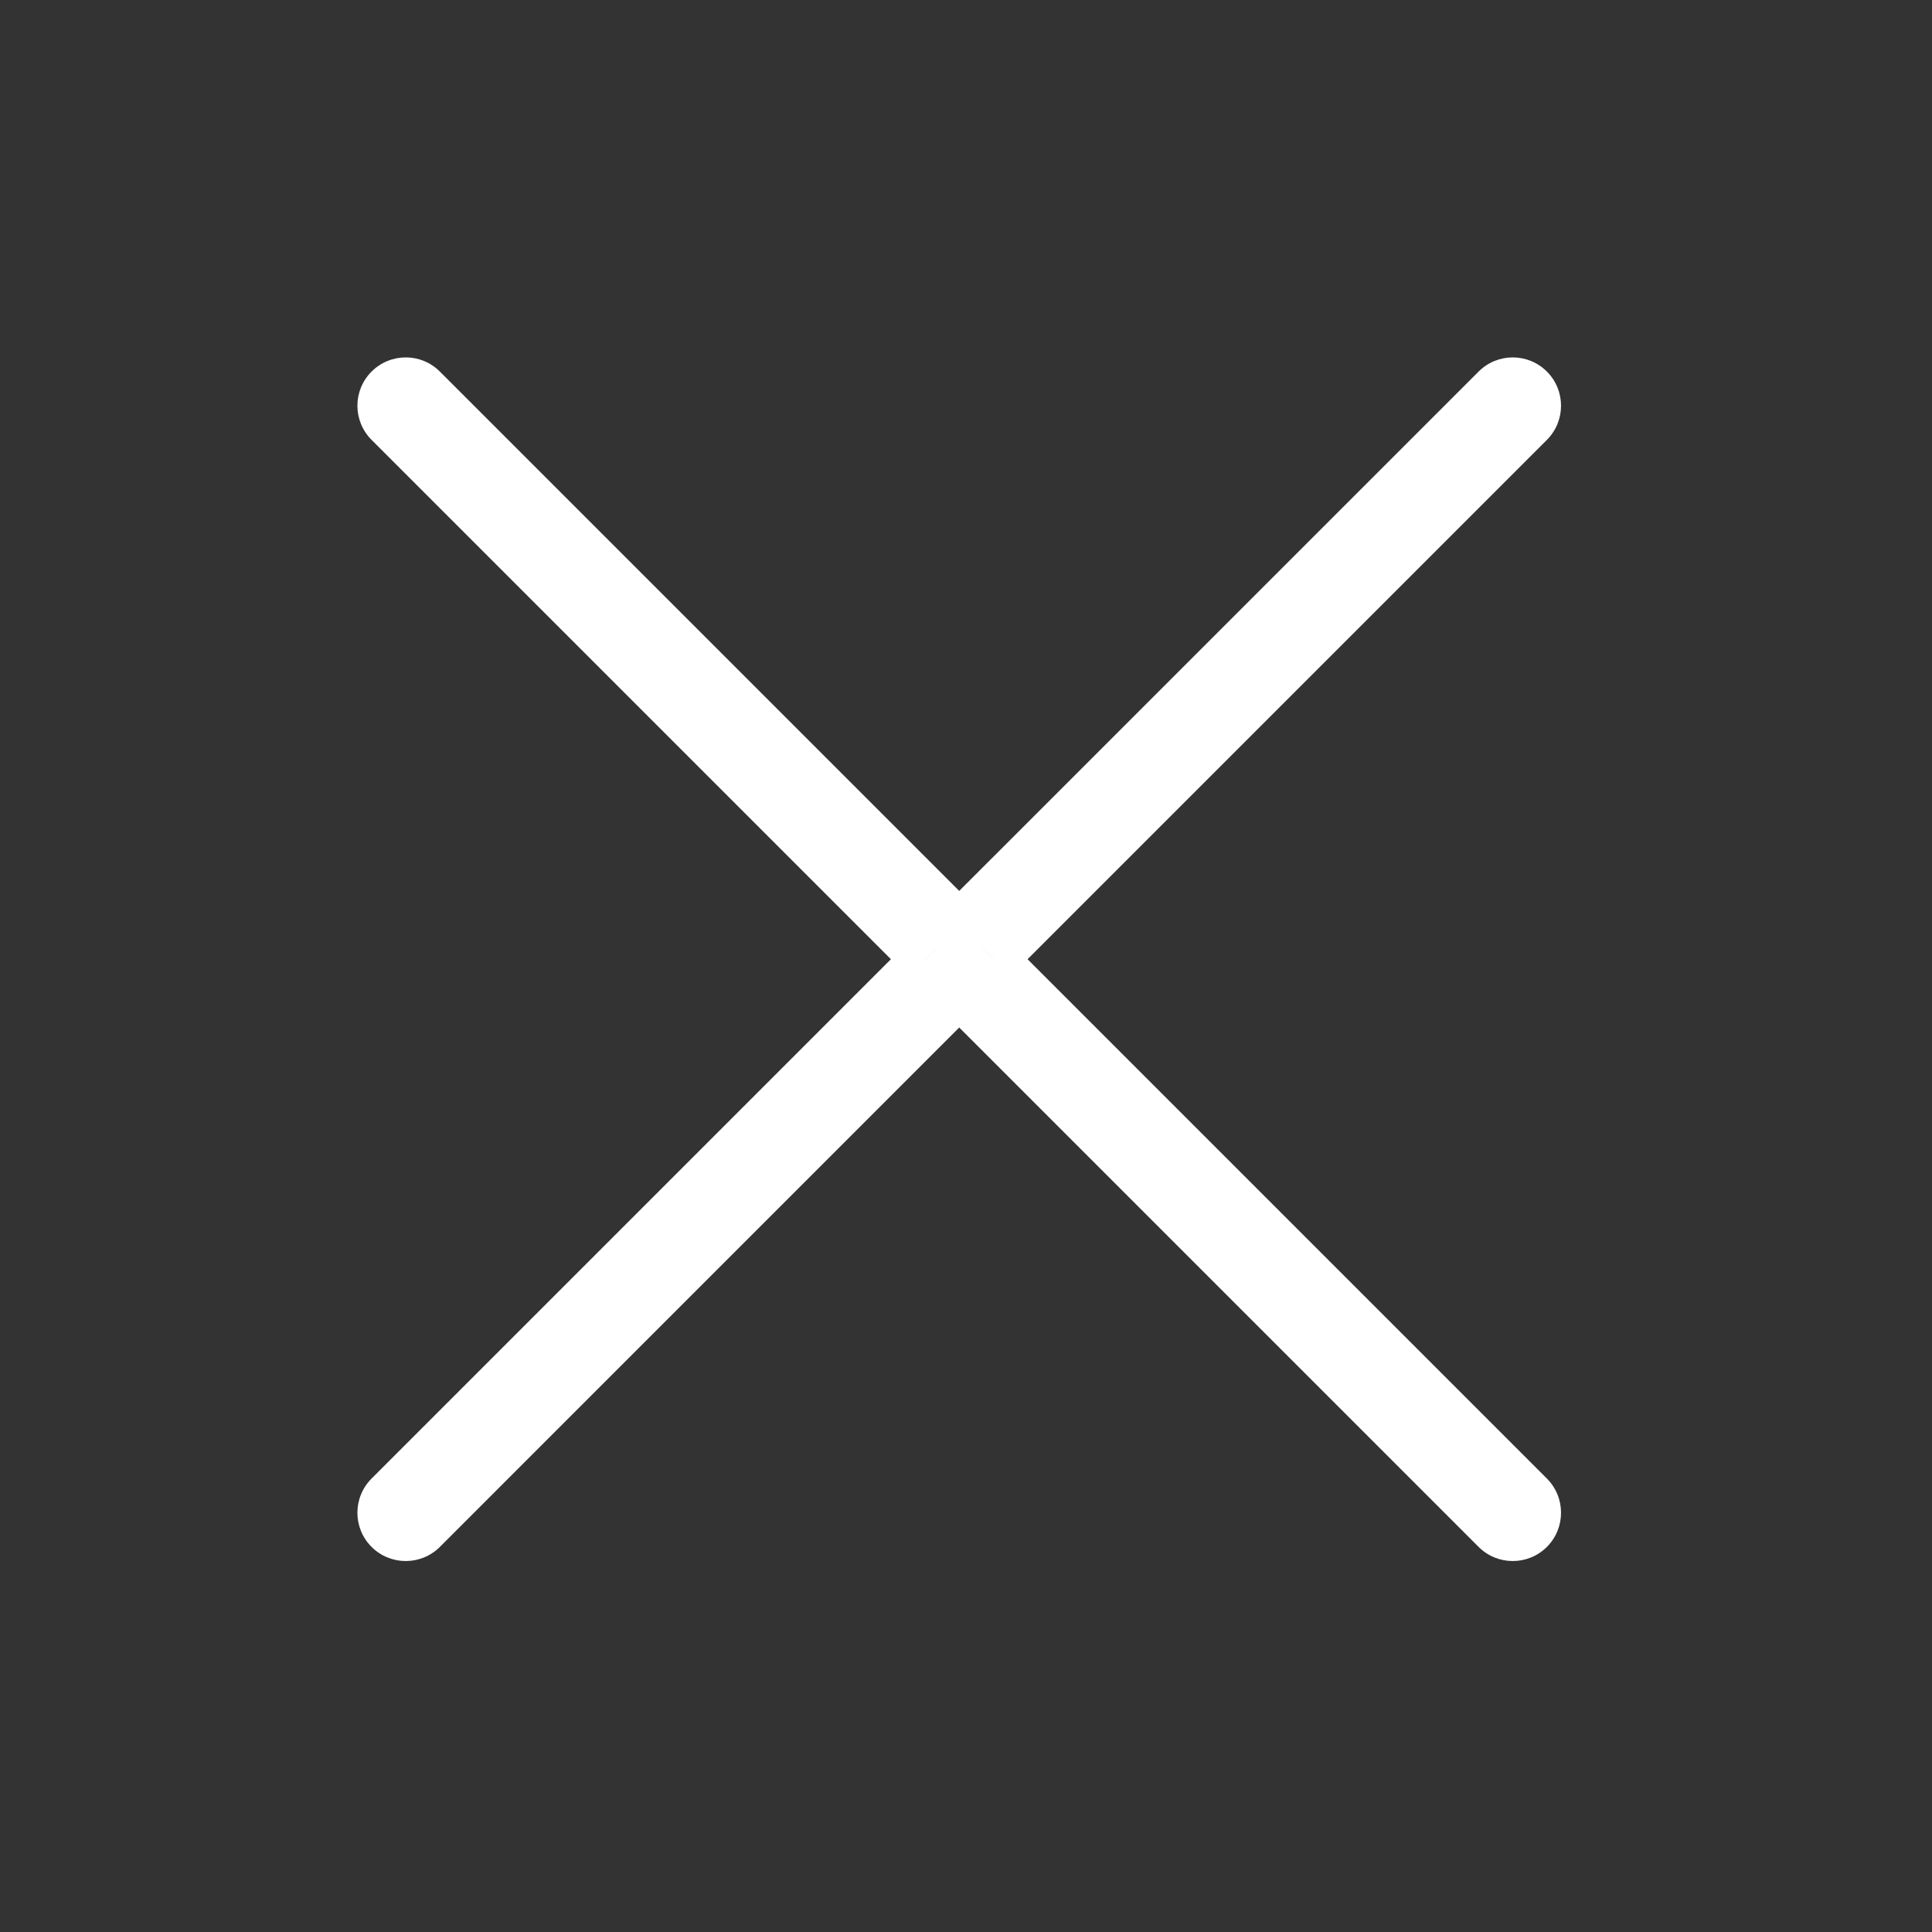 <svg width="40" height="40" viewBox="0 0 40 40" fill="none" xmlns="http://www.w3.org/2000/svg">
<rect x="0" y="0" width="40" height="40" fill="#333333" stroke="none"/>
<path d="M31.673 8.046L32.027 7.693L32.027 7.693L31.673 8.046ZM31.673 8.753L32.027 9.107L32.027 9.107L31.673 8.753ZM30.966 8.046L30.613 7.693L30.613 7.693L30.966 8.046ZM19.86 19.152L19.506 19.506L19.86 19.86L20.213 19.506L19.86 19.152ZM8.754 8.046L9.107 7.693L9.107 7.693L8.754 8.046ZM8.047 8.046L7.693 7.693L7.693 7.693L8.047 8.046ZM8.047 8.753L7.693 9.107L7.693 9.107L8.047 8.753ZM19.153 19.86L19.506 20.213L19.86 19.86L19.506 19.506L19.153 19.86ZM8.046 30.966L8.4 31.319L8.4 31.319L8.046 30.966ZM8.046 31.673L8.4 31.319L8.4 31.319L8.046 31.673ZM8.754 31.673L8.4 31.319L8.4 31.319L8.754 31.673ZM19.86 20.567L20.213 20.213L19.86 19.86L19.506 20.213L19.86 20.567ZM30.966 31.673L31.32 31.319L31.32 31.319L30.966 31.673ZM31.673 31.673L31.32 31.319L31.32 31.319L31.673 31.673ZM31.673 30.966L31.32 31.319L31.32 31.319L31.673 30.966ZM20.567 19.86L20.213 19.506L19.86 19.86L20.213 20.213L20.567 19.86ZM31.32 8.4V8.4L32.027 9.107C32.417 8.716 32.417 8.083 32.027 7.693L31.32 8.4ZM31.32 8.4H31.32L32.027 7.693C31.636 7.302 31.003 7.302 30.613 7.693L31.32 8.4ZM20.213 19.506L31.32 8.4L30.613 7.693L19.506 18.799L20.213 19.506ZM8.4 8.4L19.506 19.506L20.213 18.799L9.107 7.693L8.4 8.4ZM8.4 8.4H8.4L9.107 7.693C8.717 7.302 8.084 7.302 7.693 7.693L8.4 8.4ZM8.4 8.4V8.4L7.693 7.693C7.302 8.083 7.302 8.716 7.693 9.107L8.4 8.4ZM19.506 19.506L8.4 8.4L7.693 9.107L18.799 20.213L19.506 19.506ZM8.4 31.319L19.506 20.213L18.799 19.506L7.693 30.612L8.4 31.319ZM8.4 31.319L8.4 31.319L7.693 30.612C7.302 31.003 7.302 31.636 7.693 32.027L8.4 31.319ZM8.4 31.319L8.4 31.319L7.693 32.027C8.083 32.417 8.717 32.417 9.107 32.027L8.4 31.319ZM19.506 20.213L8.4 31.319L9.107 32.027L20.213 20.92L19.506 20.213ZM31.32 31.319L20.213 20.213L19.506 20.92L30.613 32.027L31.32 31.319ZM31.32 31.319H31.32L30.613 32.027C31.003 32.417 31.636 32.417 32.027 32.027L31.32 31.319ZM31.32 31.319V31.319L32.027 32.027C32.417 31.636 32.417 31.003 32.027 30.612L31.32 31.319ZM20.213 20.213L31.32 31.319L32.027 30.612L20.921 19.506L20.213 20.213ZM31.32 8.4L20.213 19.506L20.921 20.213L32.027 9.107L31.32 8.4Z" fill="white"/>
</svg>
